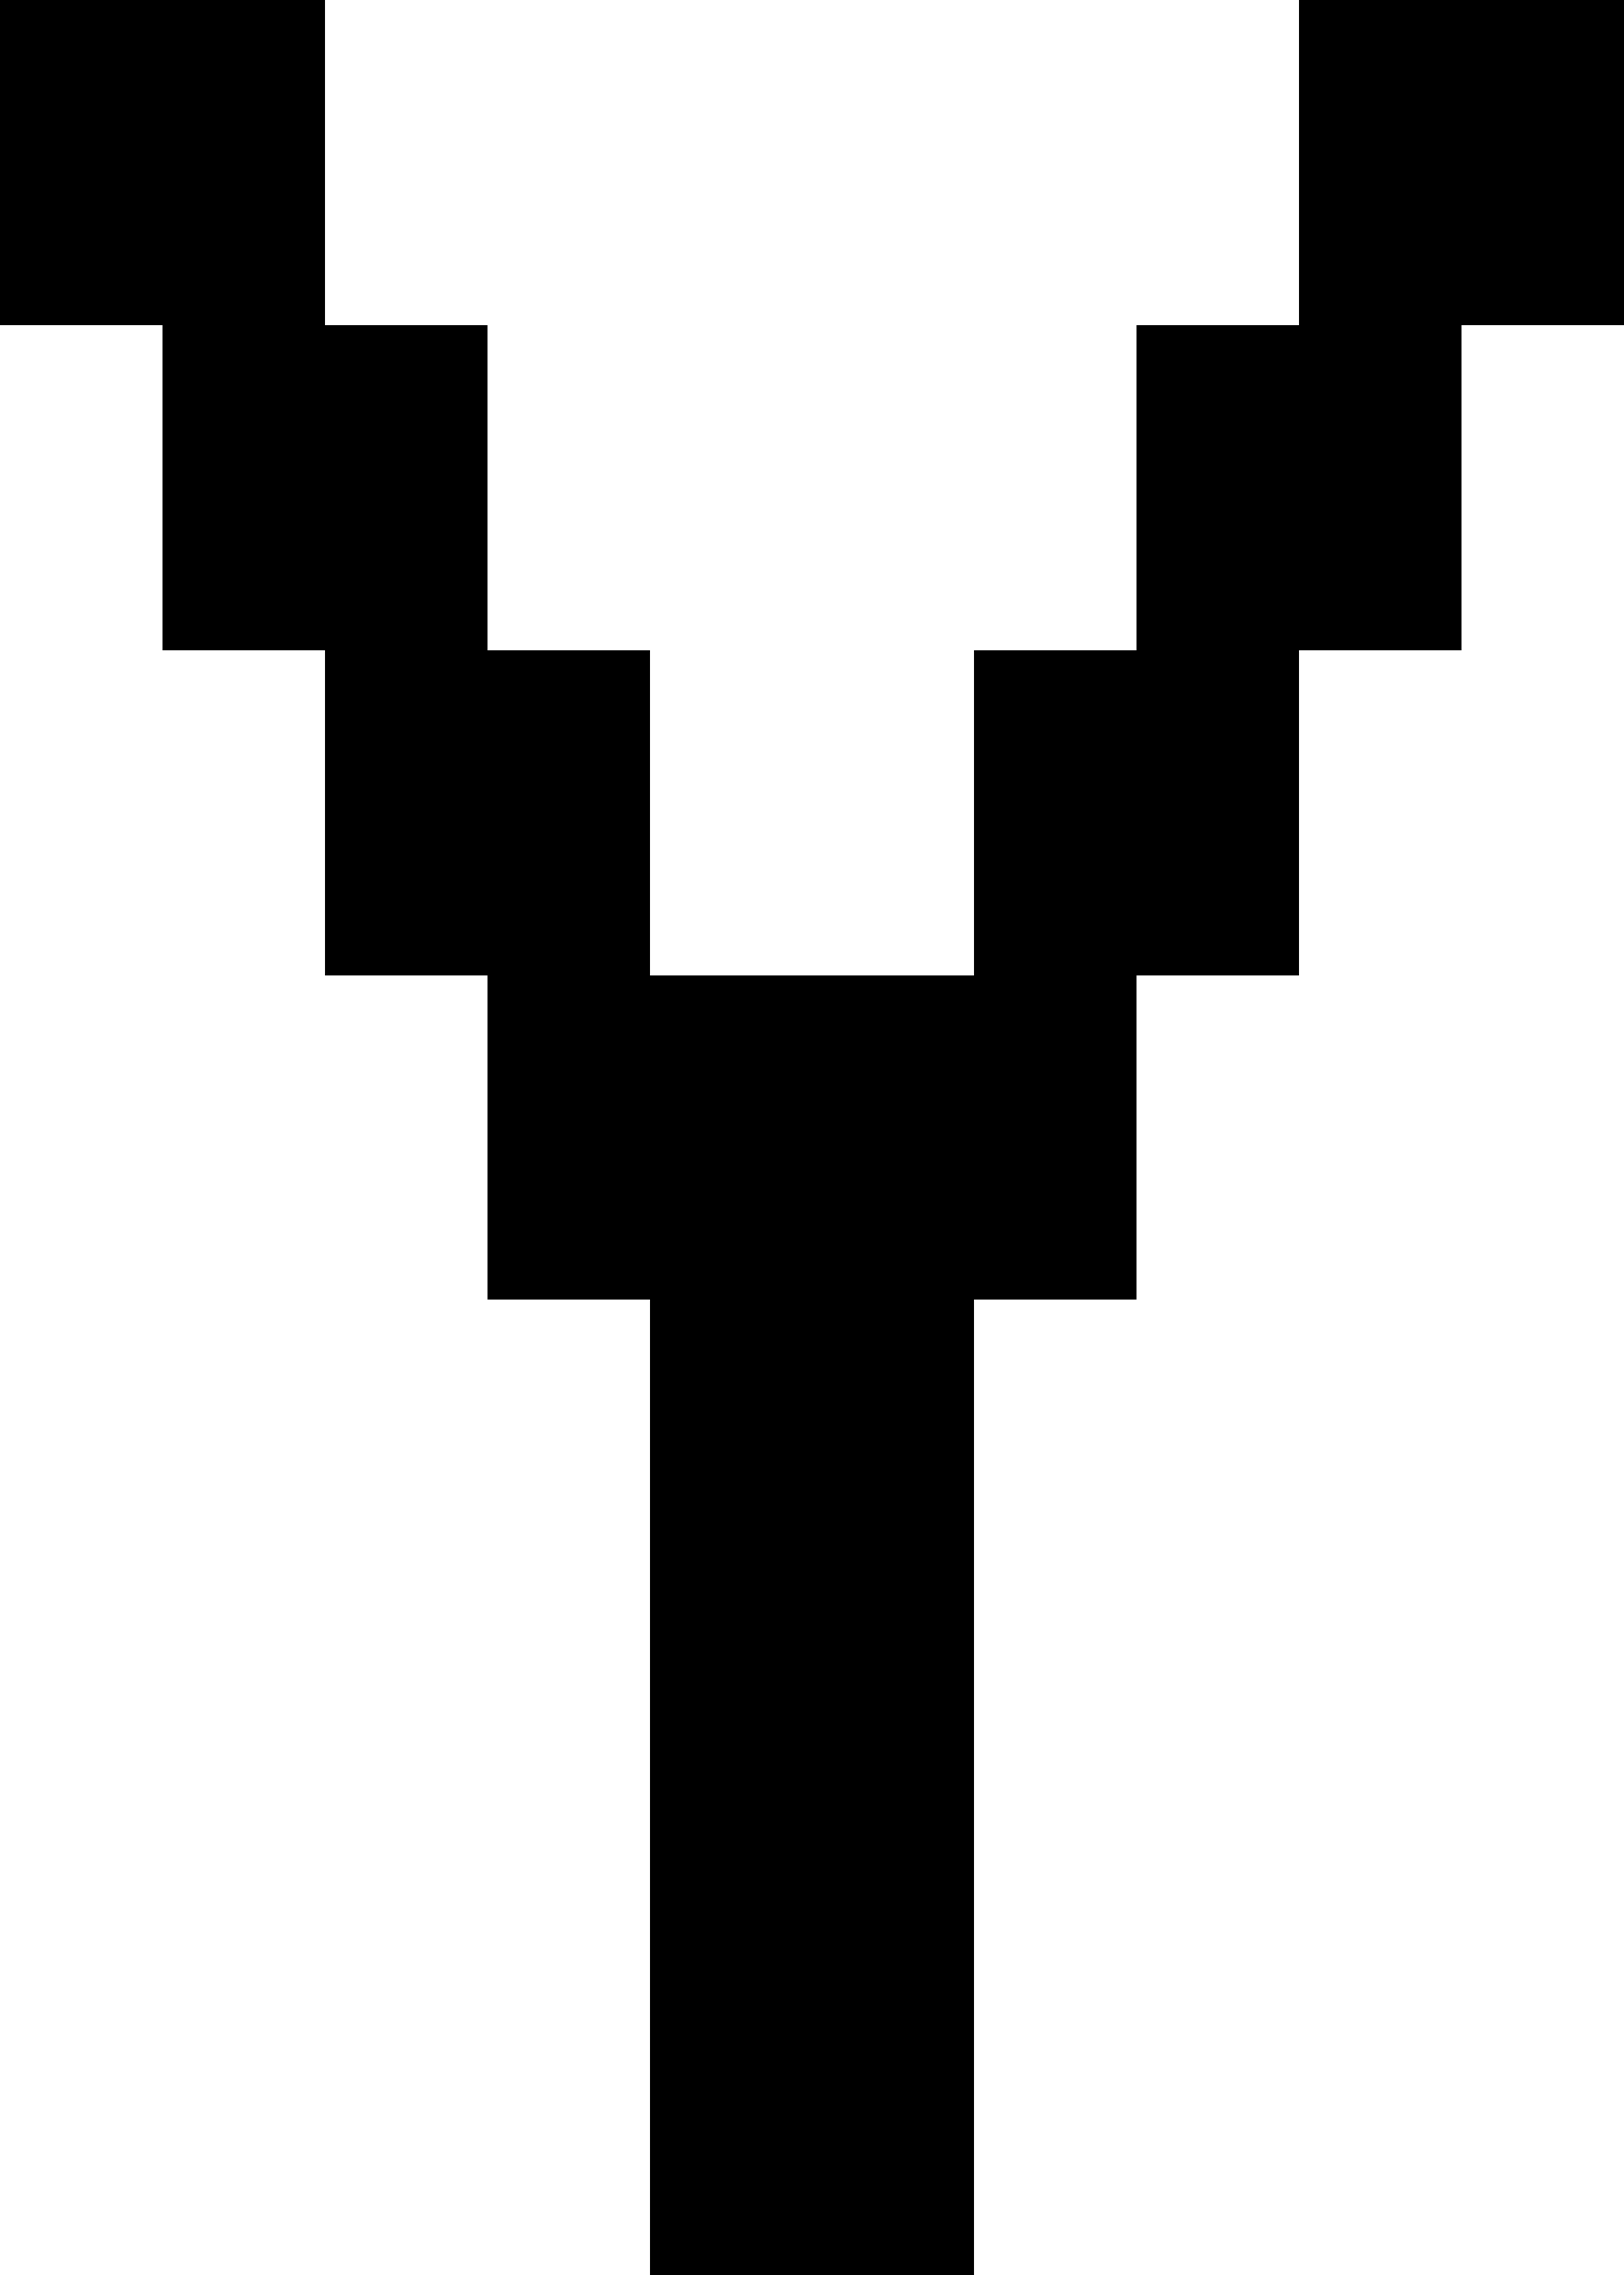 <?xml version="1.0" encoding="UTF-8" standalone="no"?>
<!DOCTYPE svg PUBLIC "-//W3C//DTD SVG 1.1//EN" "http://www.w3.org/Graphics/SVG/1.1/DTD/svg11.dtd">
<svg width="100%" height="100%" viewBox="0 0 500 700" version="1.1" xmlns="http://www.w3.org/2000/svg" xmlns:xlink="http://www.w3.org/1999/xlink" xml:space="preserve" xmlns:serif="http://www.serif.com/" style="fill-rule:evenodd;clip-rule:evenodd;stroke-linejoin:round;stroke-miterlimit:2;">
    <g transform="matrix(1,0,0,1,-100,-100)">
        <g id="Y" transform="matrix(50,0,0,50,-13850,100)">
            <path d="M283,14L285,14L285,8L286,8L286,6L287,6L287,4L288,4L288,2L289,2L289,0L287,0L287,2L286,2L286,4L285,4L285,6L283,6L283,4L282,4L282,2L281,2L281,0L279,0L279,2L280,2L280,4L281,4L281,6L282,6L282,8L283,8L283,14Z"/>
        </g>
    </g>
</svg>
